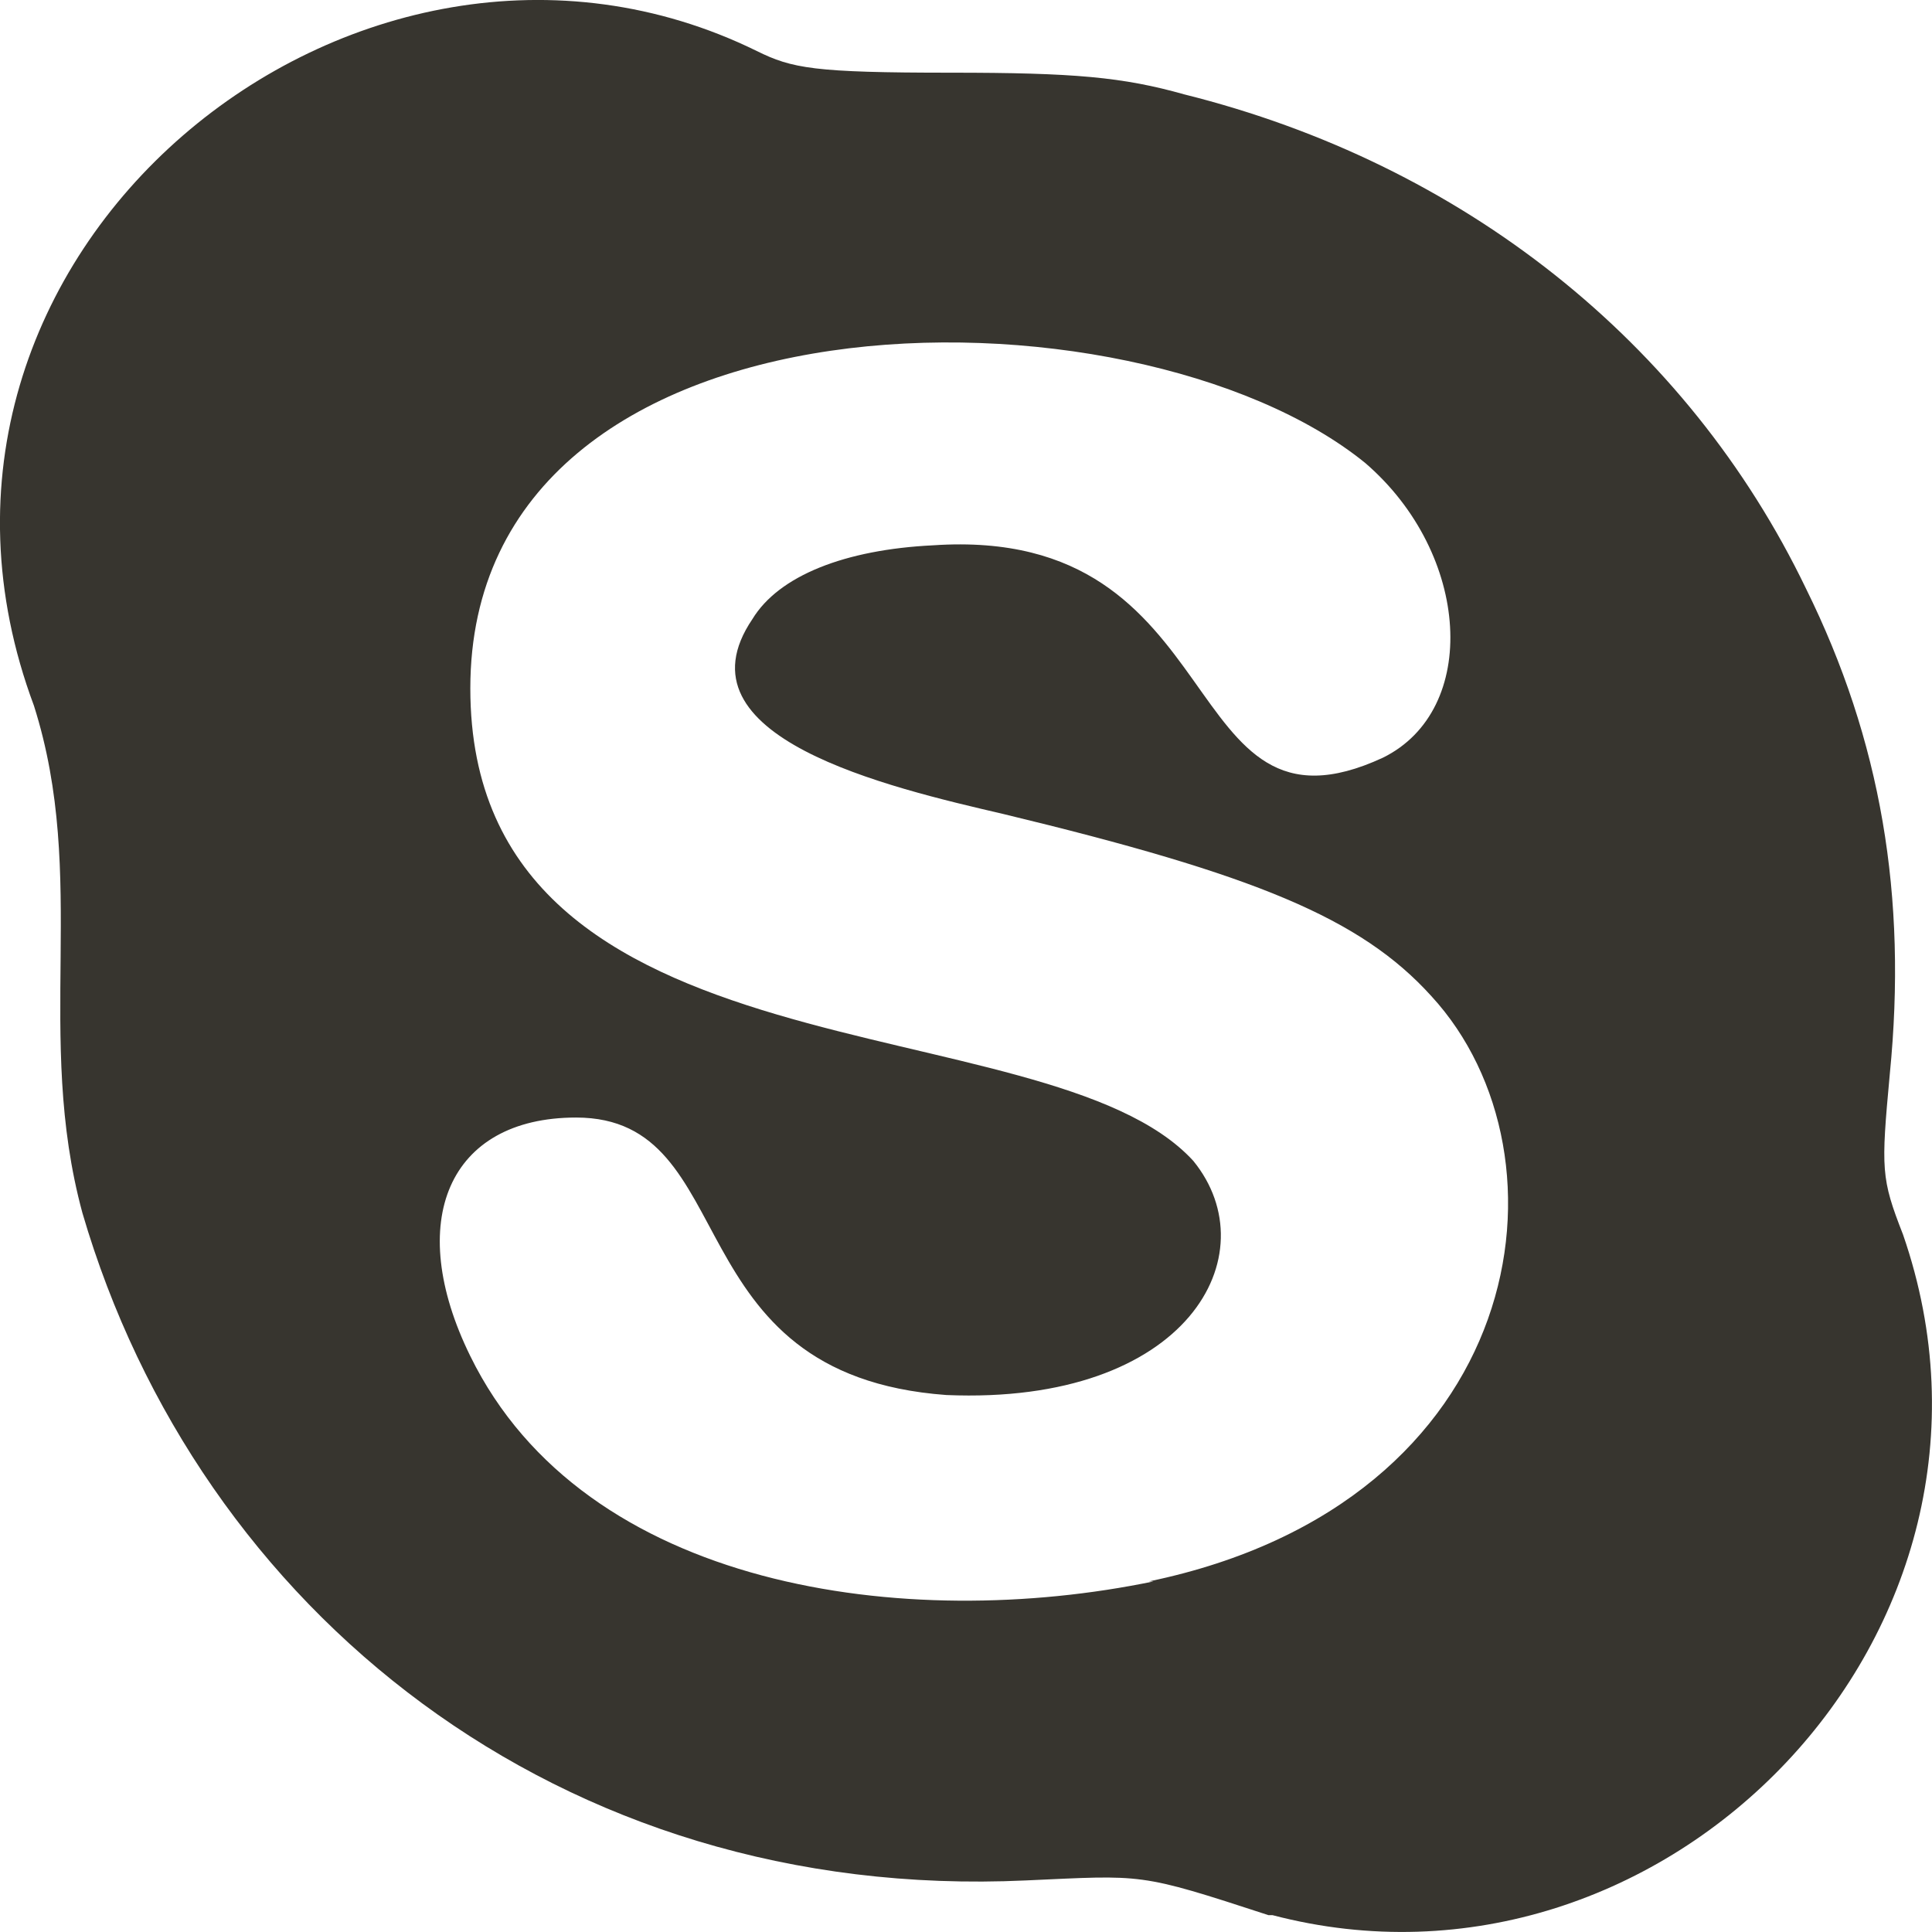 <!-- Generated by IcoMoon.io -->
<svg version="1.1" xmlns="http://www.w3.org/2000/svg" width="32" height="32" viewBox="0 0 32 32">
<title>as-skype-</title>
<path fill="#37352f" d="M19.035 26.192c6.287-1.309 7.114-7.041 4.673-9.693-1.169-1.293-2.92-2.011-7.083-3.015-1.899-0.442-5.494-1.269-4.162-3.231 0.438-0.719 1.534-1.15 2.993-1.221 5.030-0.34 3.978 5.125 7.449 3.518 1.605-0.789 1.459-3.374-0.293-4.882-3.84-3.119-14.822-3.082-14.822 3.734 0 6.633 9.538 5.16 11.975 7.826 1.261 1.548-0.088 4.047-4.090 3.878-4.547-0.332-3.34-4.596-6.133-4.596-2.118 0-2.847 1.724-1.753 3.95 1.894 3.867 7.221 4.583 11.318 3.733h-0.073zM21.007 31.72c-2.162-0.706-2.055-0.662-4.017-0.574-7.73 0.36-13.703-4.482-15.625-11.056-0.799-2.947 0.104-5.546-0.803-8.402-2.791-7.474 5.37-14.085 11.973-10.843 0.585 0.289 0.95 0.359 3.214 0.359 2.045 0 2.847 0.072 3.869 0.36 4.6 1.148 8.325 4.092 10.295 8.185 1.242 2.513 1.68 5.099 1.388 8.041-0.146 1.582-0.146 1.725 0.219 2.658 2.278 6.582-3.955 12.975-10.443 11.273h-0.071v-0.002z"></path>
</svg>
